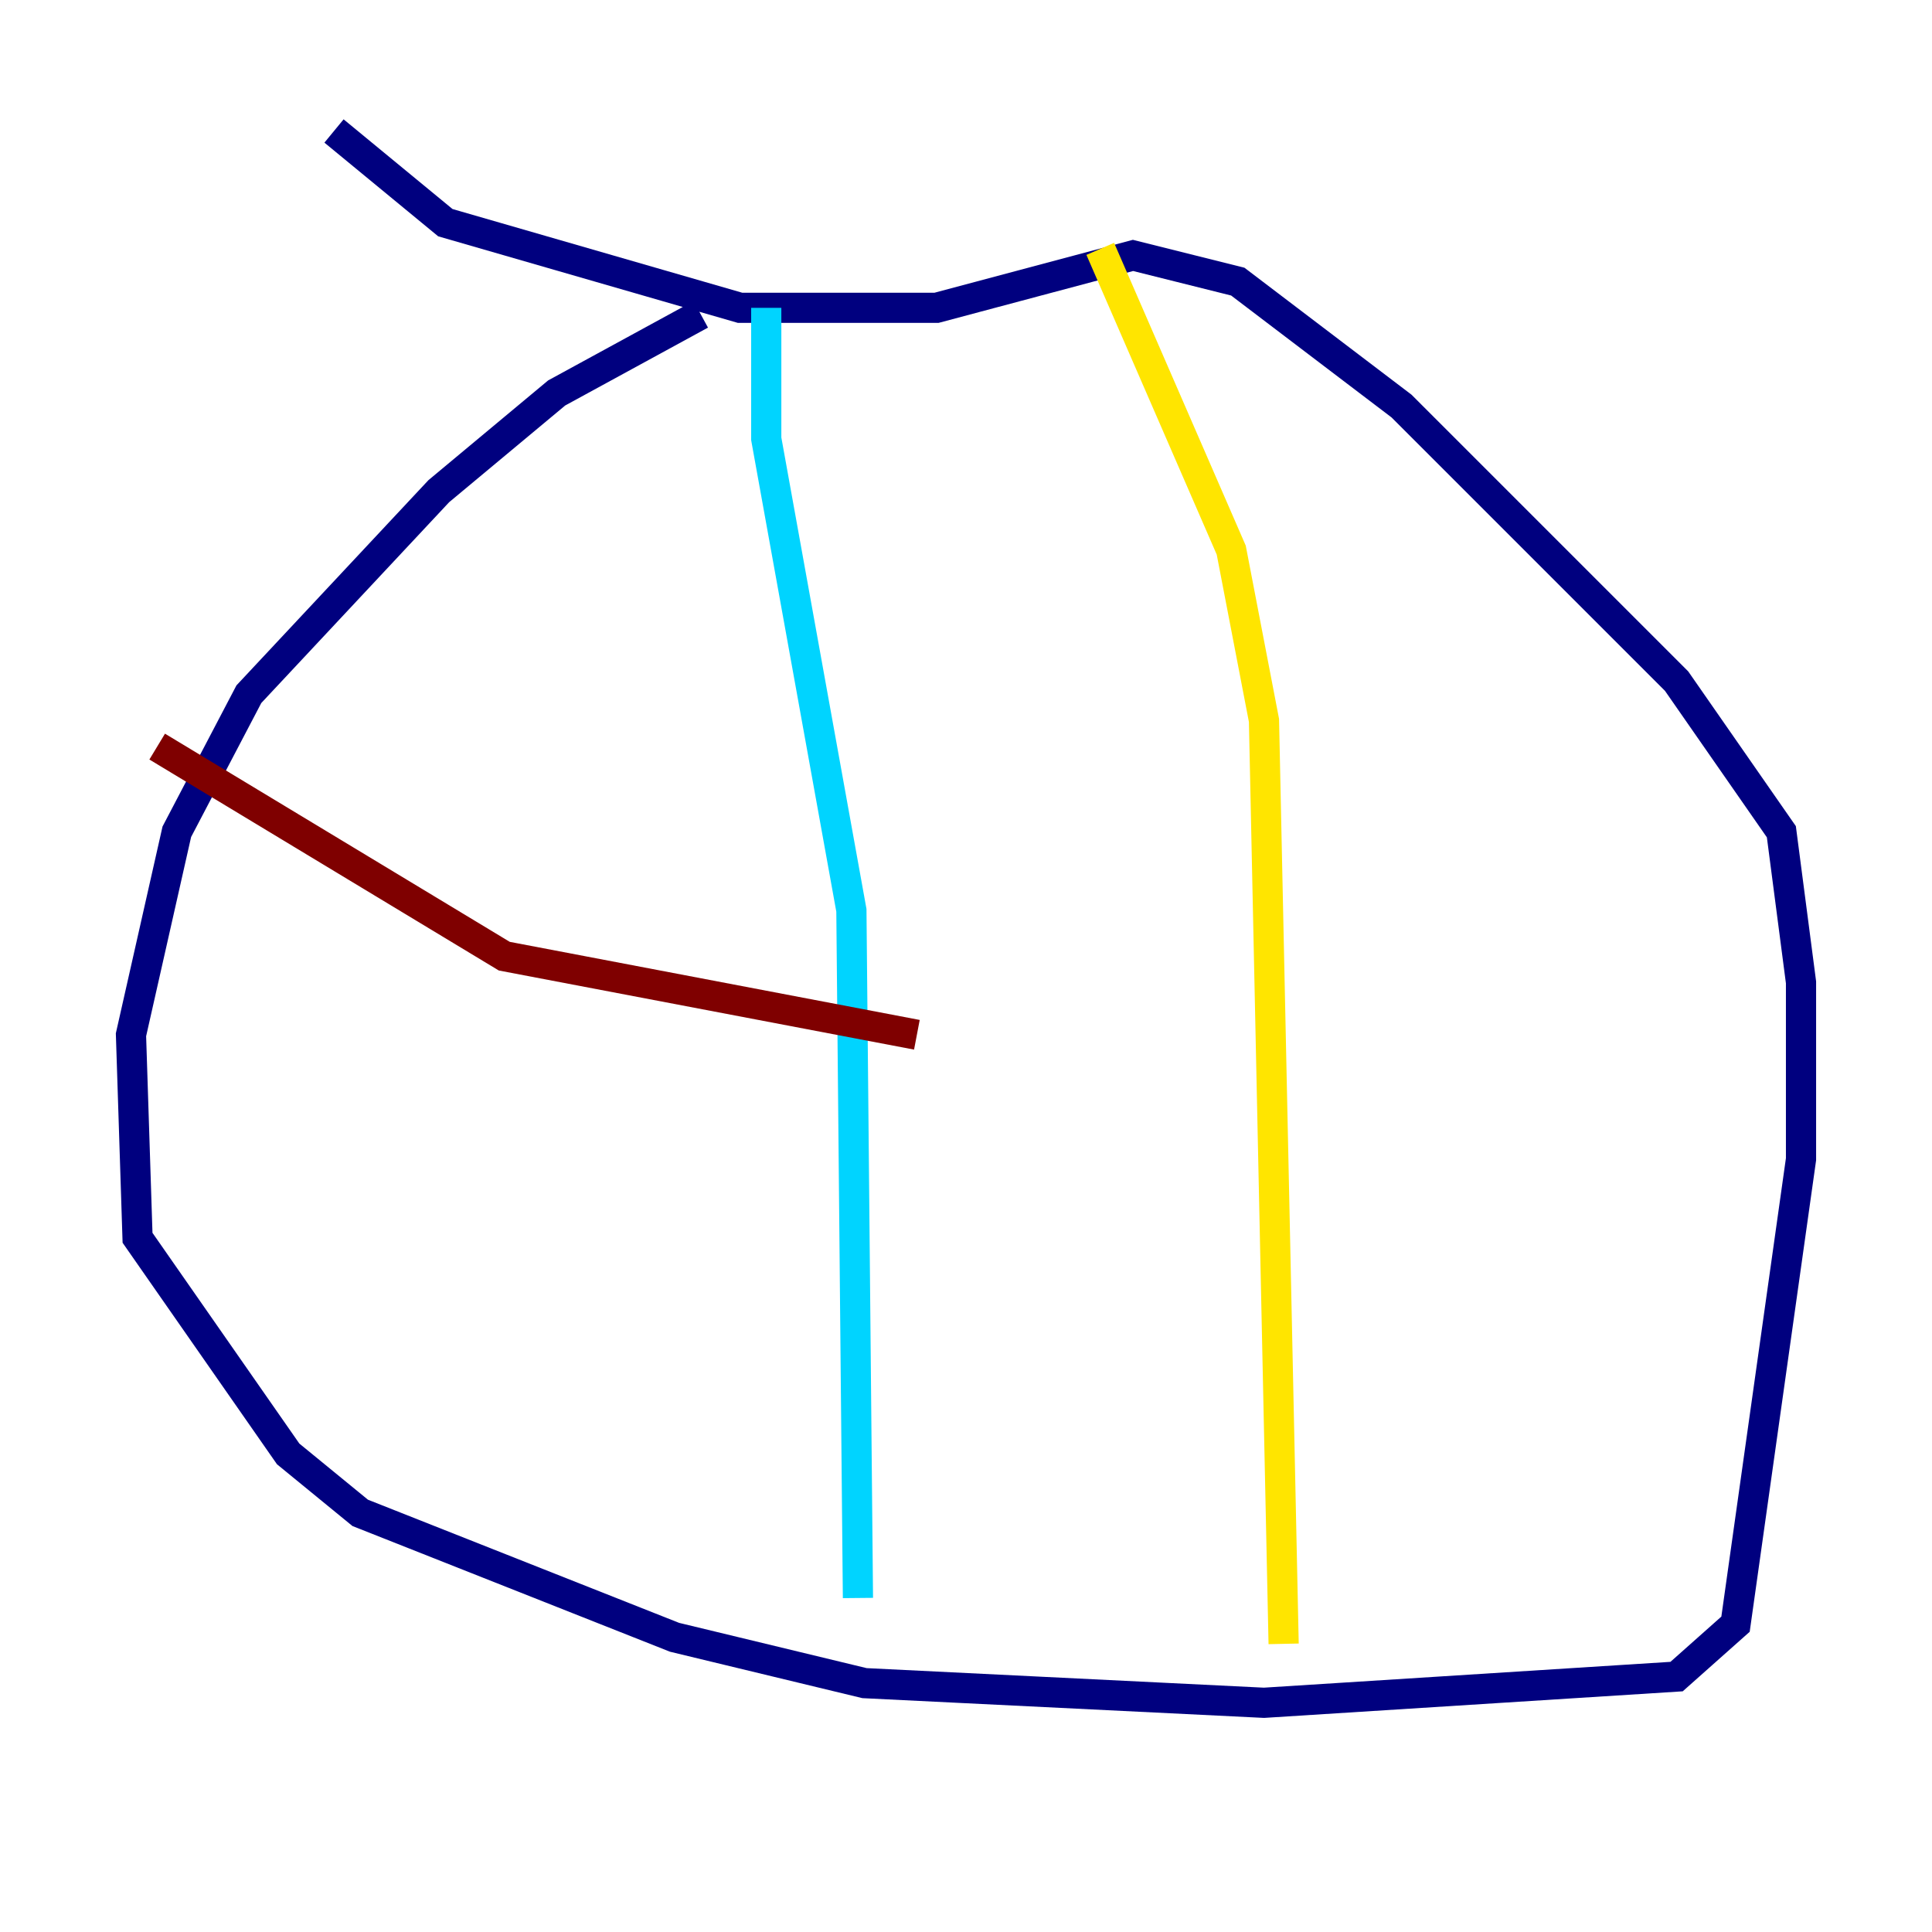 <?xml version="1.0" encoding="utf-8" ?>
<svg baseProfile="tiny" height="128" version="1.2" viewBox="0,0,128,128" width="128" xmlns="http://www.w3.org/2000/svg" xmlns:ev="http://www.w3.org/2001/xml-events" xmlns:xlink="http://www.w3.org/1999/xlink"><defs /><polyline fill="none" points="46.427,20.827 36.881,26.034 29.071,32.542 16.488,45.993 11.715,55.105 8.678,68.556 9.112,82.007 19.091,96.325 23.864,100.231 44.691,108.475 57.275,111.512 83.742,112.814 111.078,111.078 114.983,107.607 119.322,76.8 119.322,65.085 118.02,55.105 111.078,45.125 92.854,26.902 82.007,18.658 75.064,16.922 62.047,20.393 49.031,20.393 29.505,14.752 22.129,8.678" stroke="#00007f" stroke-width="2" /><polyline fill="none" points="50.766,20.393 50.766,29.071 56.407,60.312 56.841,105.871" stroke="#00d4ff" stroke-width="2" /><polyline fill="none" points="72.895,16.488 81.573,36.447 83.742,47.729 85.044,108.909" stroke="#ffe500" stroke-width="2" /><polyline fill="none" points="10.414,49.464 33.41,63.349 60.746,68.556" stroke="#7f0000" stroke-width="2" /></svg>